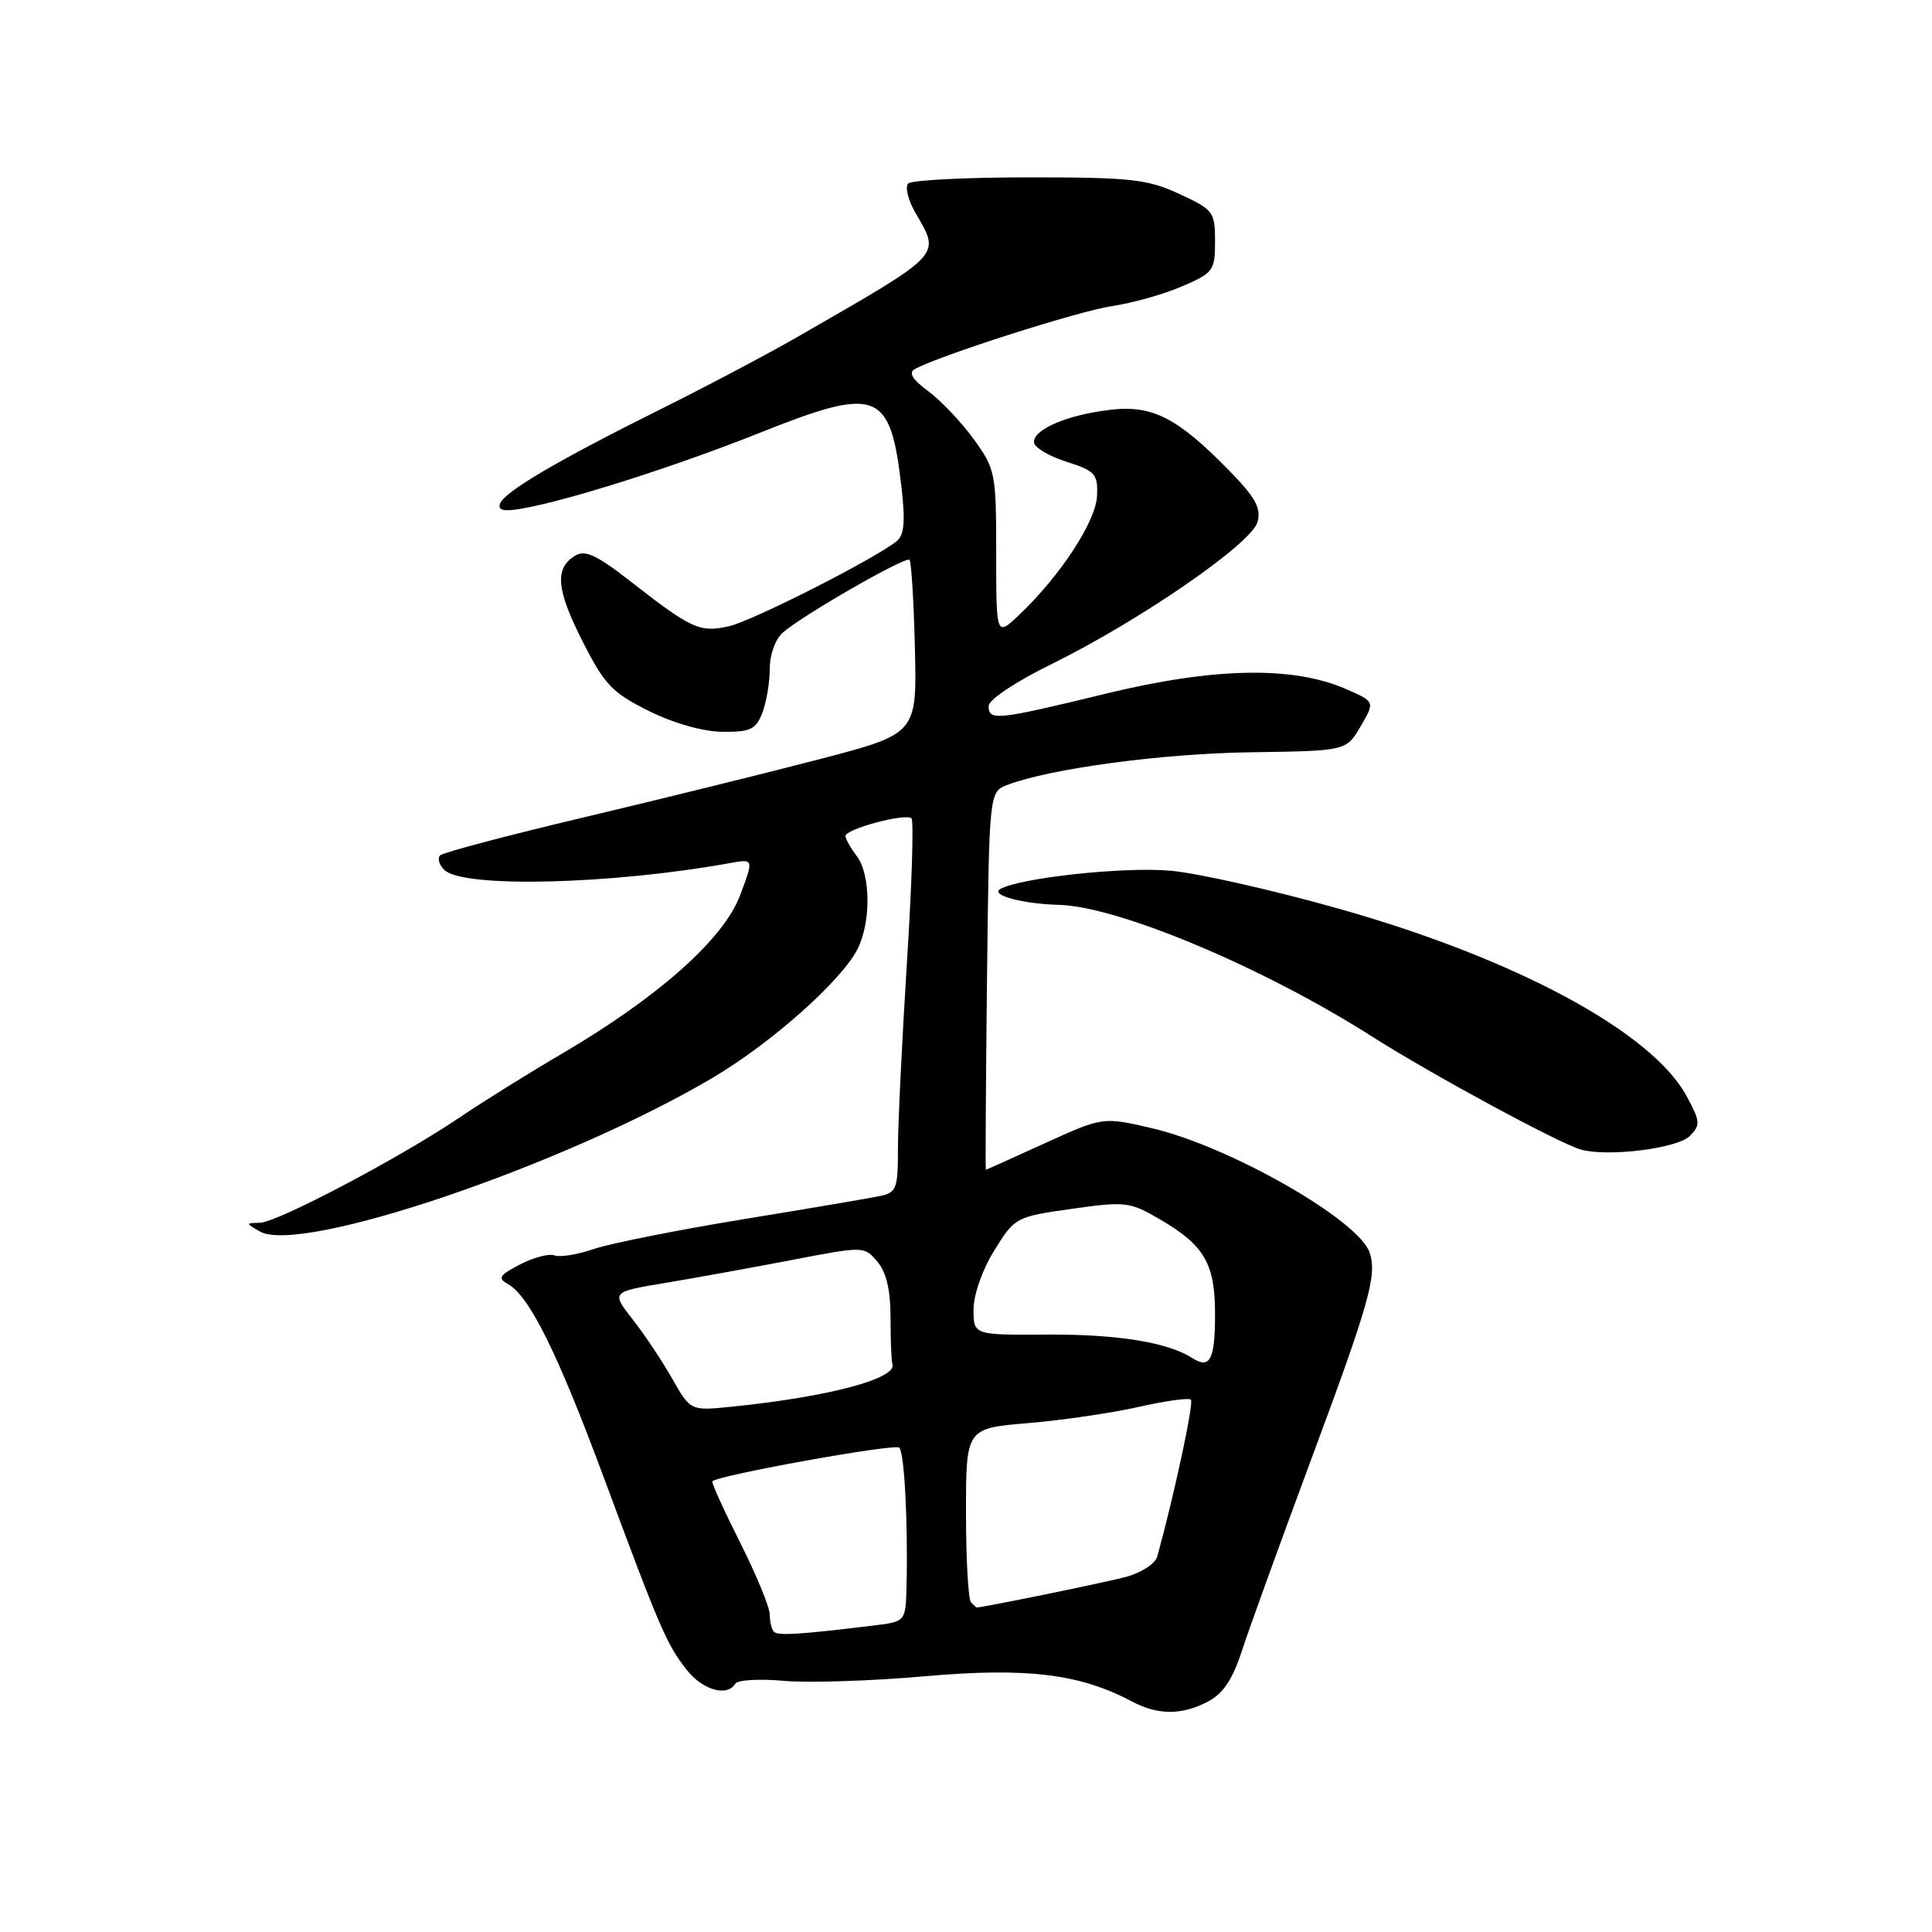 <?xml version="1.0" encoding="UTF-8" standalone="no"?>
<!DOCTYPE svg PUBLIC "-//W3C//DTD SVG 1.1//EN" "http://www.w3.org/Graphics/SVG/1.1/DTD/svg11.dtd" >
<svg xmlns="http://www.w3.org/2000/svg" xmlns:xlink="http://www.w3.org/1999/xlink" version="1.1" viewBox="0 0 256 256">
 <g >
 <path fill="currentColor"
d=" M 159.96 225.52 C 162.06 224.44 163.29 222.62 164.55 218.77 C 165.49 215.87 169.53 204.72 173.51 194.00 C 181.44 172.68 182.47 169.06 181.50 166.01 C 180.14 161.72 162.93 151.88 152.58 149.48 C 146.14 147.99 146.14 147.99 138.44 151.49 C 134.21 153.42 130.69 155.00 130.63 155.00 C 130.56 155.00 130.63 143.73 130.78 129.96 C 131.07 104.92 131.07 104.92 133.49 104.00 C 139.21 101.83 154.05 99.84 165.77 99.68 C 178.39 99.50 178.39 99.50 180.29 96.24 C 182.20 92.98 182.20 92.98 178.35 91.30 C 171.32 88.23 160.87 88.43 146.59 91.90 C 132.07 95.43 131.00 95.55 131.00 93.55 C 131.00 92.72 134.57 90.34 139.25 88.04 C 151.02 82.25 165.86 72.02 166.63 69.17 C 167.13 67.32 166.35 65.91 162.88 62.36 C 156.03 55.35 152.69 53.64 147.12 54.30 C 141.47 54.97 137.00 56.85 137.00 58.57 C 137.00 59.25 138.91 60.42 141.25 61.16 C 145.14 62.41 145.49 62.79 145.36 65.73 C 145.20 69.11 140.54 76.24 135.08 81.44 C 132.00 84.37 132.00 84.37 132.00 73.34 C 132.00 62.69 131.90 62.16 129.03 58.20 C 127.40 55.95 124.69 53.09 123.02 51.85 C 120.88 50.27 120.34 49.39 121.23 48.90 C 124.41 47.13 142.99 41.20 147.34 40.56 C 150.01 40.17 154.17 39.00 156.59 37.96 C 160.78 36.17 161.00 35.86 161.00 31.98 C 161.00 28.07 160.79 27.79 156.25 25.69 C 152.02 23.74 149.84 23.50 136.33 23.50 C 127.99 23.50 120.80 23.87 120.35 24.31 C 119.90 24.76 120.32 26.49 121.27 28.15 C 124.63 34.00 125.22 33.39 105.50 44.74 C 101.65 46.95 93.55 51.23 87.50 54.24 C 73.74 61.09 66.77 65.20 66.24 66.77 C 65.96 67.63 66.80 67.81 69.17 67.39 C 75.46 66.28 89.51 61.80 100.65 57.36 C 116.33 51.11 117.97 51.73 119.45 64.56 C 119.97 69.08 119.81 70.90 118.83 71.70 C 115.90 74.06 99.70 82.28 96.59 82.98 C 92.75 83.85 91.65 83.35 83.68 77.14 C 79.02 73.50 77.53 72.81 76.18 73.65 C 73.46 75.35 73.72 78.13 77.21 85.02 C 80.12 90.75 81.14 91.81 86.00 94.22 C 89.32 95.86 93.19 96.95 95.77 96.97 C 99.46 97.00 100.18 96.64 101.02 94.43 C 101.56 93.02 102.00 90.39 102.00 88.59 C 102.00 86.71 102.75 84.66 103.75 83.80 C 106.46 81.45 120.01 73.68 120.51 74.18 C 120.76 74.42 121.08 79.71 121.23 85.93 C 121.50 97.23 121.50 97.23 108.50 100.62 C 101.35 102.48 87.29 105.95 77.26 108.33 C 67.22 110.71 58.70 112.96 58.32 113.34 C 57.94 113.72 58.19 114.59 58.86 115.26 C 61.29 117.69 80.87 117.22 96.69 114.37 C 99.89 113.79 99.89 113.79 98.06 118.64 C 95.90 124.42 87.22 132.13 74.54 139.57 C 70.12 142.16 63.97 145.99 60.87 148.09 C 53.01 153.41 36.72 161.99 34.42 162.03 C 32.53 162.06 32.53 162.08 34.42 163.17 C 39.80 166.30 74.87 154.39 94.50 142.77 C 102.21 138.20 111.41 130.03 113.60 125.81 C 115.42 122.28 115.39 115.90 113.53 113.44 C 112.72 112.37 112.05 111.18 112.03 110.79 C 111.99 109.85 120.03 107.70 120.78 108.44 C 121.09 108.76 120.82 117.45 120.16 127.76 C 119.51 138.07 118.98 149.08 118.98 152.23 C 119.00 157.37 118.77 158.01 116.75 158.45 C 115.51 158.72 107.31 160.12 98.52 161.55 C 89.73 162.99 80.79 164.77 78.65 165.51 C 76.52 166.24 74.18 166.62 73.47 166.35 C 72.76 166.08 70.71 166.61 68.92 167.54 C 66.15 168.97 65.91 169.37 67.31 170.15 C 70.15 171.74 73.86 179.23 79.96 195.65 C 87.41 215.73 88.34 217.90 90.98 221.25 C 93.11 223.95 96.34 224.88 97.44 223.09 C 97.75 222.60 100.63 222.43 103.85 222.72 C 107.07 223.01 115.51 222.74 122.60 222.11 C 136.02 220.93 143.06 221.78 149.94 225.43 C 153.40 227.27 156.53 227.29 159.96 225.52 Z  M 223.90 150.53 C 225.35 149.08 225.31 148.62 223.49 145.25 C 218.92 136.79 201.01 127.11 177.69 120.49 C 169.00 118.02 158.86 115.72 155.15 115.38 C 149.01 114.81 135.04 116.32 132.51 117.82 C 131.19 118.61 135.57 119.78 140.33 119.90 C 148.19 120.10 167.44 128.20 181.78 137.33 C 189.69 142.37 206.64 151.54 209.50 152.33 C 213.09 153.32 222.25 152.18 223.90 150.53 Z  M 102.56 216.23 C 102.25 215.92 102.00 214.89 102.00 213.94 C 102.00 212.99 100.23 208.68 98.06 204.38 C 95.90 200.07 94.24 196.42 94.39 196.28 C 95.20 195.46 118.61 191.25 119.16 191.82 C 119.84 192.51 120.32 201.77 120.12 210.19 C 120.00 214.88 120.00 214.88 115.75 215.39 C 105.99 216.58 103.10 216.76 102.56 216.23 Z  M 128.67 212.33 C 128.30 211.97 128.00 206.62 128.00 200.46 C 128.00 189.26 128.00 189.26 136.25 188.57 C 140.79 188.18 147.38 187.22 150.90 186.42 C 154.42 185.62 157.52 185.19 157.80 185.47 C 158.21 185.88 155.65 197.85 153.35 206.23 C 153.09 207.19 151.24 208.40 149.19 208.95 C 146.52 209.67 130.26 213.00 129.42 213.00 C 129.37 213.00 129.03 212.70 128.67 212.33 Z  M 89.10 182.73 C 87.78 180.40 85.42 176.85 83.84 174.84 C 80.98 171.18 80.98 171.18 88.24 169.98 C 92.23 169.31 99.78 167.95 105.00 166.94 C 114.46 165.12 114.51 165.12 116.25 167.17 C 117.45 168.57 118.00 170.93 118.00 174.61 C 118.00 177.57 118.11 180.33 118.25 180.74 C 118.91 182.67 109.80 185.09 97.00 186.39 C 91.50 186.95 91.50 186.95 89.10 182.73 Z  M 157.95 179.93 C 154.73 177.86 148.00 176.78 138.75 176.84 C 129.00 176.90 129.00 176.90 129.00 173.51 C 129.00 171.56 130.16 168.24 131.75 165.69 C 134.47 161.30 134.59 161.23 142.00 160.18 C 149.14 159.17 149.70 159.24 153.70 161.57 C 159.60 165.02 161.00 167.43 161.00 174.16 C 161.00 180.20 160.33 181.46 157.95 179.93 Z "/>
</g>
</svg>